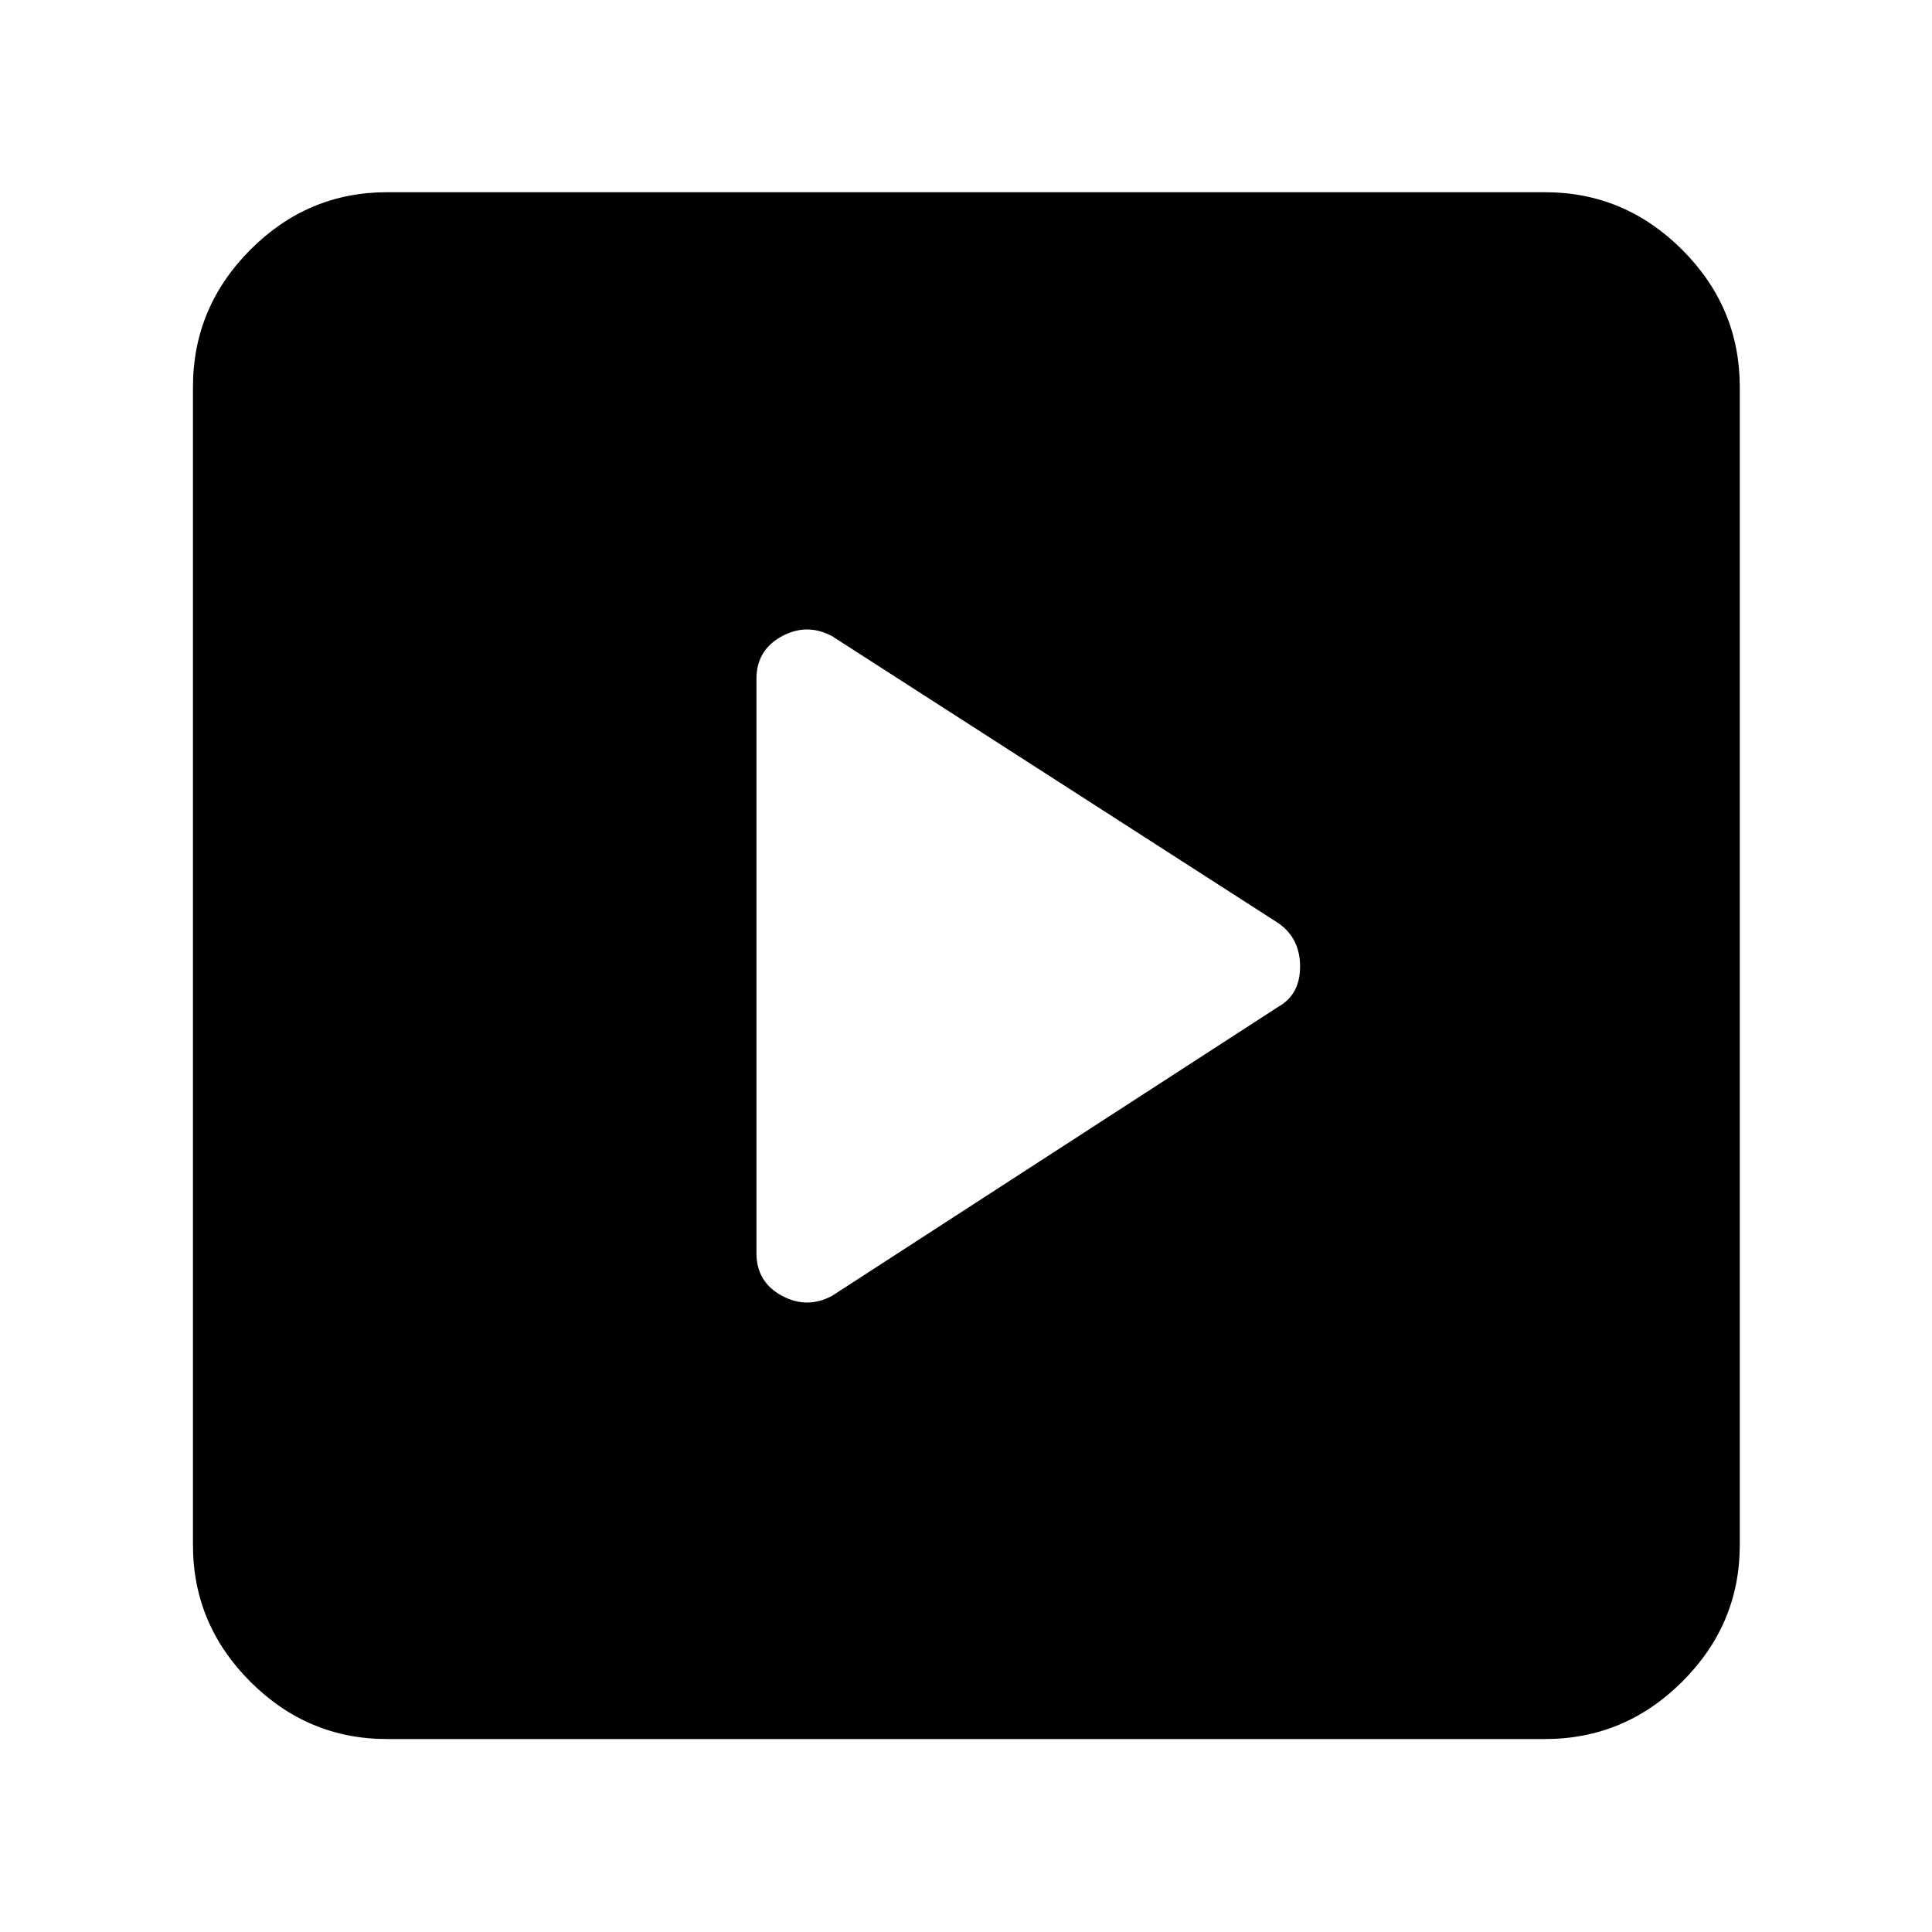 <svg xmlns="http://www.w3.org/2000/svg" height="40" viewBox="0 -960 960 960" width="40"><path d="M635.35-459.84Q646-465.89 646-479.77q0-13.88-10.65-21.43L413.49-643.87q-12.55-6.75-25.08.08-12.53 6.84-12.53 21.08v285.42q0 14.24 12.53 21.08 12.53 6.83 25.08.08l221.86-143.71ZM192.32-95.88q-39.43 0-67.94-28.5-28.5-28.51-28.5-67.94v-575.36q0-39.59 28.5-68.2 28.51-28.61 67.94-28.61h575.36q39.59 0 68.2 28.61t28.61 68.2v575.36q0 39.43-28.61 67.94-28.61 28.5-68.2 28.5H192.32Z"/></svg>